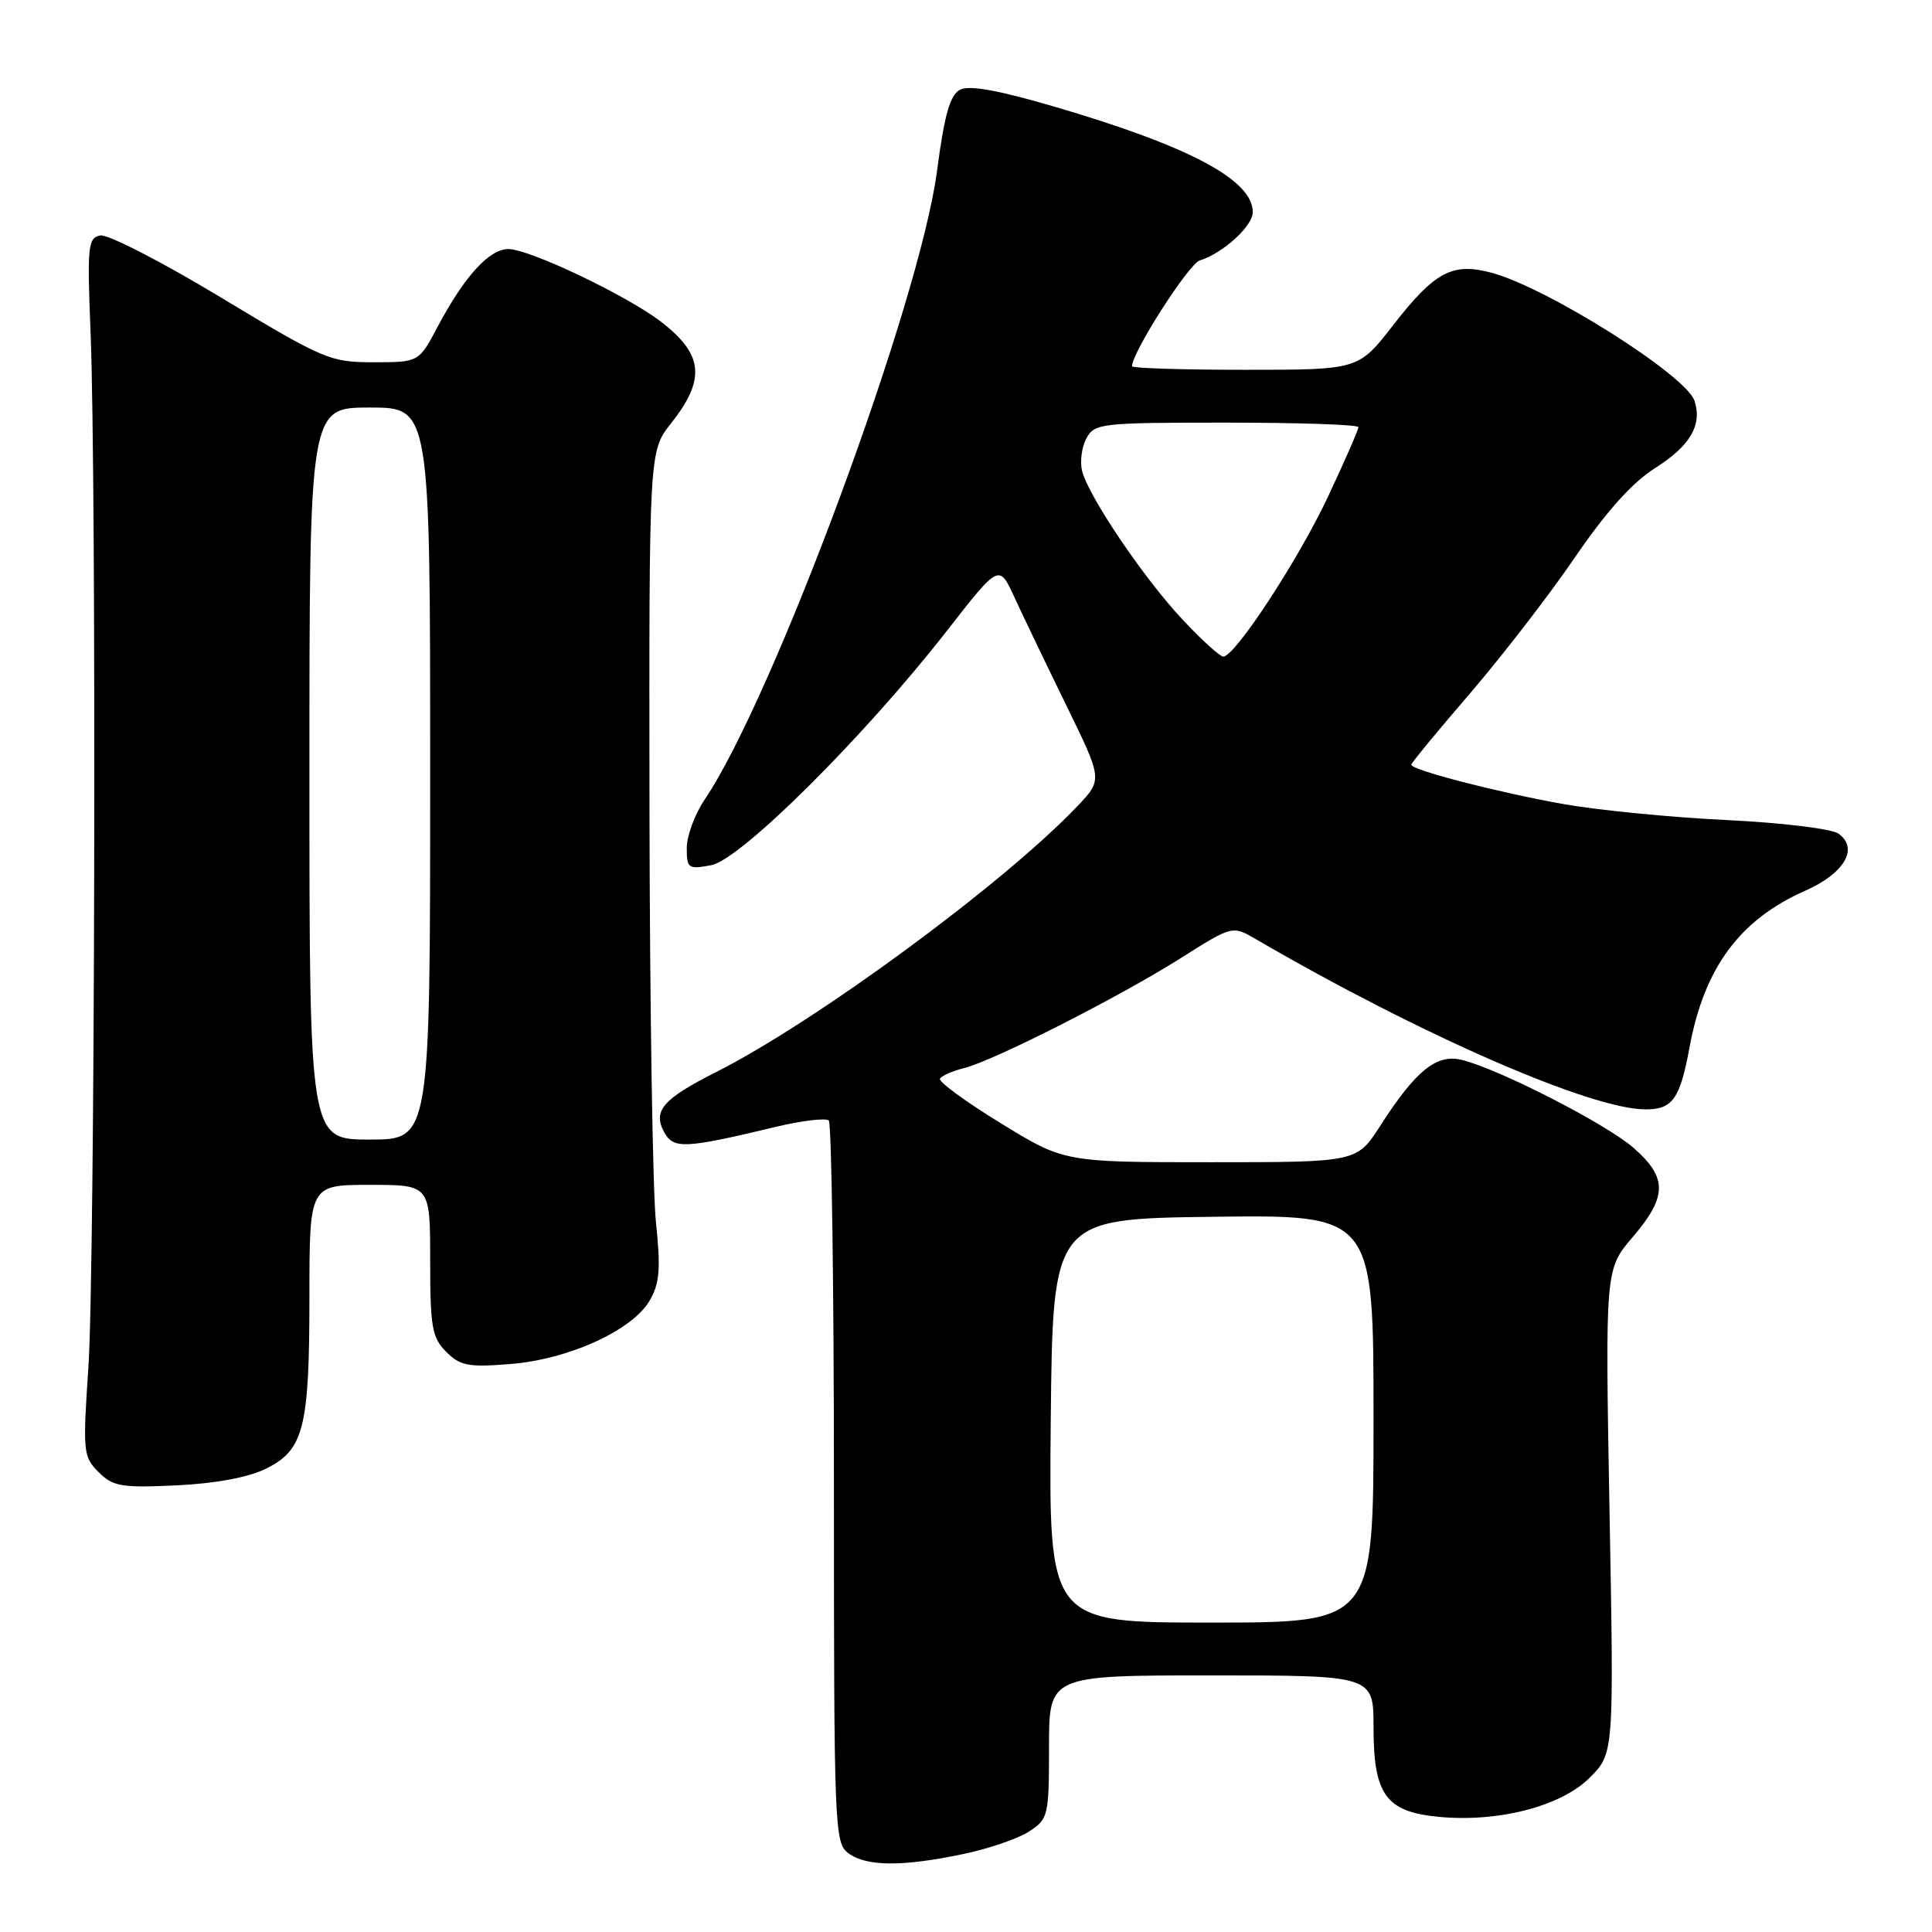 <?xml version="1.0" encoding="UTF-8" standalone="no"?>
<!DOCTYPE svg PUBLIC "-//W3C//DTD SVG 1.1//EN" "http://www.w3.org/Graphics/SVG/1.1/DTD/svg11.dtd" >
<svg xmlns="http://www.w3.org/2000/svg" xmlns:xlink="http://www.w3.org/1999/xlink" version="1.1" viewBox="0 0 256 256">
 <g >
 <path fill="currentColor"
d=" M 127.63 245.67 C 131.00 244.97 134.94 243.62 136.38 242.67 C 138.90 241.02 139.00 240.60 139.00 231.48 C 139.00 222.00 139.00 222.00 160.50 222.00 C 182.00 222.00 182.00 222.00 182.00 228.89 C 182.00 237.82 183.64 240.07 190.63 240.74 C 198.52 241.50 206.86 239.34 210.64 235.56 C 213.86 232.34 213.86 232.34 213.27 200.26 C 212.69 168.18 212.69 168.18 216.35 163.91 C 220.93 158.55 220.96 156.05 216.49 152.13 C 212.87 148.94 198.61 141.64 193.69 140.44 C 190.34 139.62 187.58 141.86 182.88 149.19 C 179.79 154.00 179.79 154.00 160.41 154.00 C 141.02 154.00 141.02 154.00 132.57 148.81 C 127.92 145.96 124.31 143.31 124.55 142.92 C 124.79 142.54 126.22 141.91 127.74 141.53 C 131.65 140.56 148.28 132.12 156.42 126.98 C 163.30 122.63 163.30 122.63 166.40 124.44 C 188.23 137.14 210.80 147.00 218.05 147.00 C 221.63 147.00 222.61 145.61 223.87 138.79 C 225.81 128.25 230.51 121.87 239.19 118.03 C 244.38 115.74 246.32 112.44 243.64 110.48 C 242.74 109.82 236.28 109.03 228.77 108.66 C 221.47 108.31 211.77 107.36 207.20 106.55 C 198.53 105.01 187.00 102.03 187.00 101.33 C 187.00 101.10 190.49 96.87 194.75 91.92 C 199.01 86.96 205.28 78.85 208.67 73.88 C 212.86 67.75 216.28 63.94 219.33 62.01 C 223.97 59.06 225.56 56.35 224.54 53.13 C 223.48 49.77 205.10 38.16 197.67 36.15 C 192.45 34.74 190.10 35.99 184.56 43.14 C 180.00 49.00 180.00 49.00 165.00 49.00 C 156.75 49.00 150.00 48.79 150.00 48.53 C 150.00 46.69 157.50 34.97 158.98 34.51 C 162.10 33.52 166.00 29.95 166.00 28.10 C 166.00 23.84 157.59 19.37 139.71 14.13 C 132.18 11.93 128.40 11.25 127.19 11.90 C 125.88 12.60 125.13 15.25 124.16 22.66 C 121.87 40.07 102.51 92.44 93.35 105.98 C 92.06 107.90 91.00 110.77 91.00 112.36 C 91.00 115.08 91.19 115.21 94.25 114.64 C 98.14 113.91 114.55 97.59 125.45 83.61 C 132.38 74.72 132.38 74.72 134.40 79.11 C 135.51 81.52 138.60 87.96 141.26 93.40 C 146.10 103.30 146.10 103.30 142.80 106.78 C 133.10 116.99 108.25 135.29 94.94 142.03 C 87.86 145.60 86.49 147.17 87.98 149.97 C 89.23 152.29 90.62 152.23 102.82 149.31 C 106.29 148.48 109.44 148.11 109.82 148.48 C 110.19 148.86 110.50 170.54 110.50 196.66 C 110.50 242.53 110.57 244.21 112.44 245.58 C 114.83 247.33 119.60 247.36 127.63 245.67 Z  M 35.18 194.64 C 40.26 192.15 41.00 189.26 41.00 171.85 C 41.00 157.00 41.00 157.00 49.00 157.00 C 57.00 157.00 57.00 157.00 57.00 167.00 C 57.00 175.87 57.24 177.24 59.13 179.13 C 60.98 180.98 62.06 181.19 67.63 180.74 C 75.39 180.12 83.85 176.25 86.11 172.29 C 87.41 170.03 87.56 168.09 86.92 162.00 C 86.48 157.88 86.10 133.19 86.06 107.14 C 86.00 59.79 86.00 59.79 88.90 56.12 C 93.56 50.24 93.22 46.93 87.50 42.57 C 82.96 39.10 70.12 33.00 67.37 33.00 C 64.82 33.00 61.54 36.61 58.00 43.28 C 55.50 48.00 55.50 48.00 49.50 48.00 C 43.74 48.00 42.94 47.66 29.28 39.42 C 21.46 34.70 14.26 31.00 13.28 31.20 C 11.65 31.52 11.54 32.63 12.00 44.02 C 12.80 63.92 12.58 168.34 11.71 181.21 C 10.96 192.39 11.02 193.02 13.06 195.06 C 14.97 196.97 16.07 197.16 23.35 196.82 C 28.48 196.58 32.86 195.77 35.18 194.64 Z  M 139.23 188.25 C 139.50 161.50 139.50 161.50 160.75 161.23 C 182.00 160.96 182.00 160.96 182.00 187.98 C 182.00 215.00 182.00 215.00 160.48 215.00 C 138.97 215.00 138.97 215.00 139.23 188.25 Z  M 156.66 82.06 C 151.51 76.56 144.23 65.77 143.38 62.39 C 143.08 61.18 143.33 59.24 143.95 58.09 C 145.02 56.09 145.83 56.00 162.54 56.00 C 172.14 56.00 180.00 56.27 180.00 56.60 C 180.00 56.93 178.21 61.03 176.02 65.70 C 172.08 74.12 163.65 87.00 162.09 87.00 C 161.64 87.00 159.20 84.78 156.66 82.06 Z  M 41.00 102.50 C 41.00 54.00 41.00 54.00 49.00 54.00 C 57.00 54.00 57.00 54.00 57.00 102.50 C 57.00 151.00 57.00 151.00 49.00 151.00 C 41.00 151.00 41.00 151.00 41.00 102.50 Z "/>
</g>
</svg>